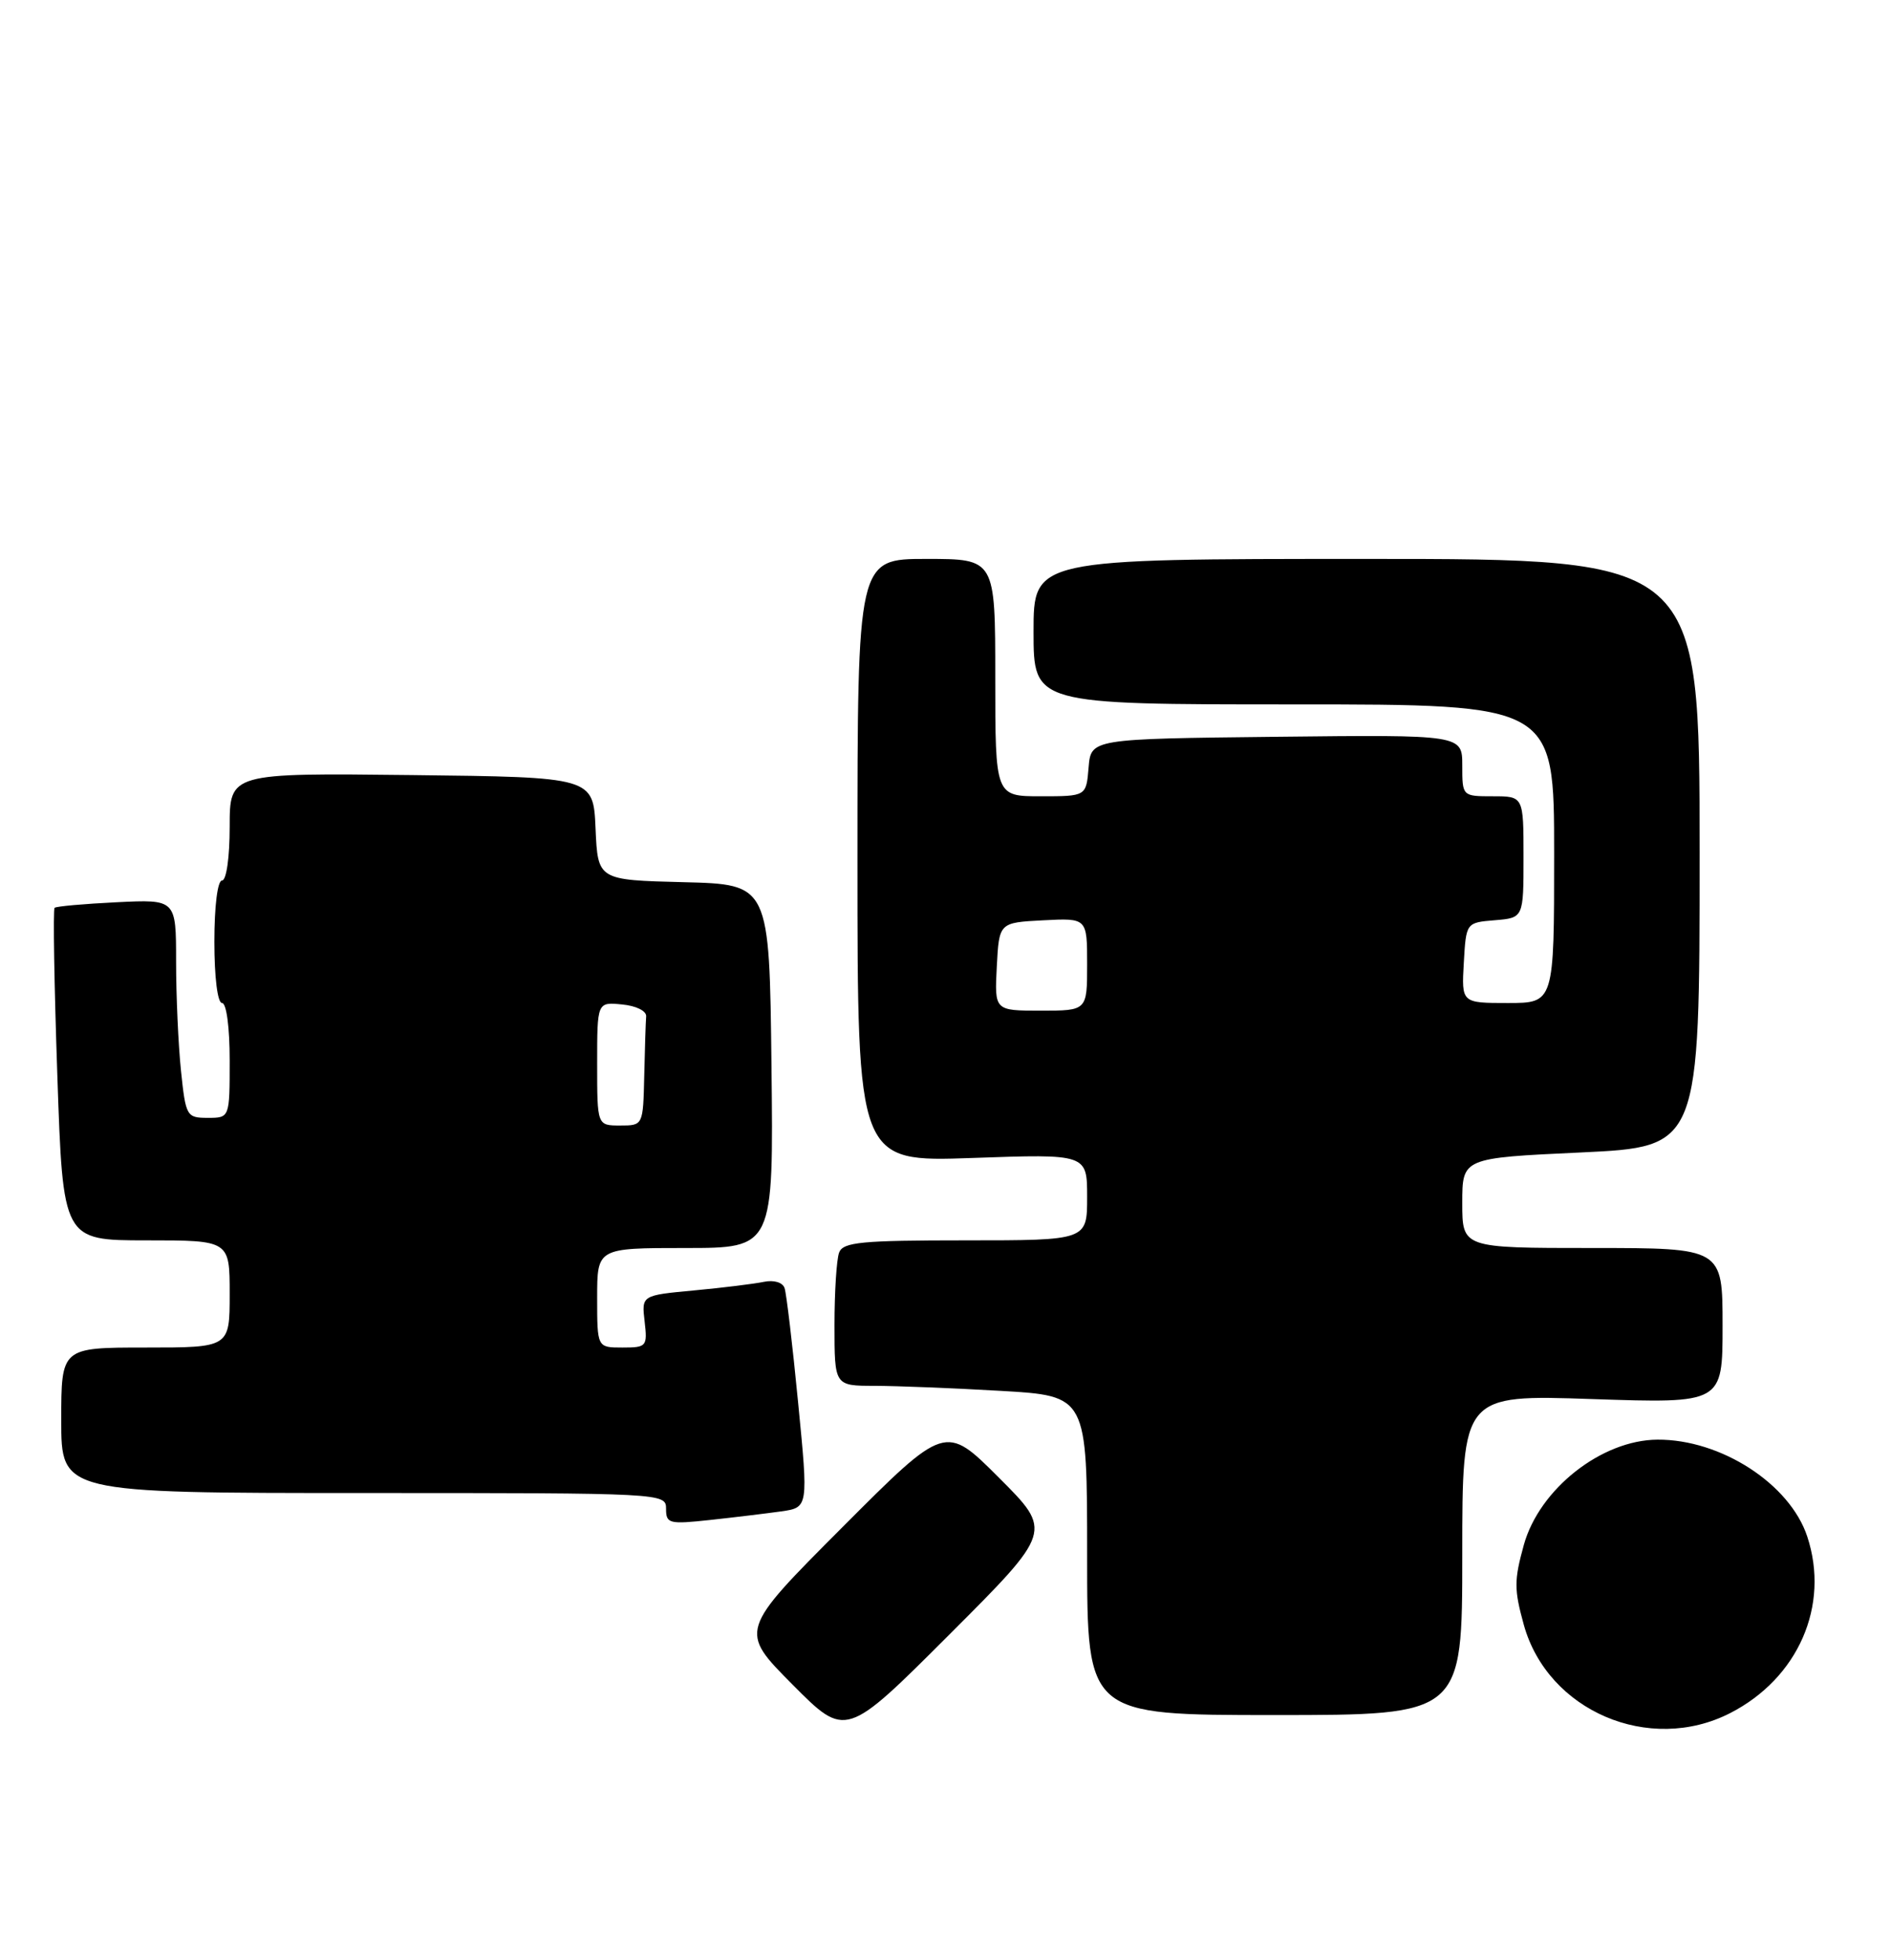 <?xml version="1.0" encoding="UTF-8" standalone="no"?>
<!DOCTYPE svg PUBLIC "-//W3C//DTD SVG 1.1//EN" "http://www.w3.org/Graphics/SVG/1.1/DTD/svg11.dtd" >
<svg xmlns="http://www.w3.org/2000/svg" xmlns:xlink="http://www.w3.org/1999/xlink" version="1.1" viewBox="0 0 247 256">
 <g >
 <path fill="currentColor"
d=" M 130.48 193.00 C 123.48 185.99 123.48 185.99 110.01 199.49 C 96.54 212.99 96.54 212.99 103.50 220.00 C 110.47 227.02 110.47 227.02 123.98 213.51 C 137.49 200.00 137.49 200.00 130.48 193.00 Z  M 225.98 223.75 C 234.88 219.20 239.04 209.70 236.06 200.68 C 233.79 193.81 224.78 187.98 216.50 188.03 C 209.20 188.07 201.07 194.47 199.04 201.78 C 197.76 206.42 197.76 207.58 199.04 212.22 C 202.17 223.47 215.43 229.14 225.98 223.75 Z  M 191.00 203.08 C 191.00 182.15 191.00 182.15 208.00 182.73 C 225.00 183.30 225.00 183.30 225.00 173.15 C 225.00 163.00 225.00 163.00 208.00 163.00 C 191.00 163.00 191.00 163.00 191.00 157.12 C 191.00 151.24 191.00 151.24 206.50 150.52 C 222.00 149.79 222.00 149.79 222.00 111.39 C 222.00 73.00 222.00 73.00 178.50 73.00 C 135.00 73.00 135.00 73.00 135.00 82.50 C 135.00 92.00 135.00 92.00 169.00 92.00 C 203.00 92.00 203.00 92.00 203.00 111.50 C 203.00 131.00 203.00 131.00 196.95 131.00 C 190.90 131.00 190.90 131.00 191.20 125.75 C 191.50 120.50 191.50 120.50 195.25 120.19 C 199.00 119.88 199.00 119.88 199.00 111.94 C 199.00 104.00 199.00 104.00 195.00 104.00 C 191.00 104.00 191.00 104.00 191.00 99.98 C 191.00 95.96 191.00 95.96 166.75 96.23 C 142.50 96.50 142.50 96.50 142.19 100.25 C 141.88 104.00 141.88 104.00 135.94 104.00 C 130.00 104.00 130.00 104.00 130.00 88.50 C 130.00 73.00 130.00 73.00 121.00 73.00 C 112.00 73.00 112.00 73.00 112.00 112.39 C 112.00 151.77 112.00 151.77 127.00 151.24 C 142.00 150.71 142.00 150.71 142.00 156.35 C 142.00 162.00 142.00 162.00 126.11 162.00 C 112.54 162.00 110.13 162.23 109.61 163.58 C 109.27 164.45 109.00 168.73 109.00 173.08 C 109.00 181.00 109.00 181.00 114.25 181.00 C 117.14 181.01 124.56 181.30 130.75 181.66 C 142.00 182.31 142.00 182.31 142.00 203.15 C 142.00 224.00 142.00 224.00 166.50 224.00 C 191.00 224.00 191.00 224.00 191.00 203.08 Z  M 102.04 197.40 C 105.59 196.89 105.59 196.89 104.25 183.20 C 103.52 175.66 102.72 168.93 102.48 168.23 C 102.23 167.49 101.09 167.15 99.77 167.42 C 98.52 167.68 94.42 168.19 90.65 168.54 C 83.80 169.18 83.80 169.18 84.20 172.59 C 84.58 175.86 84.46 176.00 81.30 176.00 C 78.00 176.00 78.00 176.00 78.00 169.50 C 78.00 163.00 78.00 163.00 89.52 163.00 C 101.04 163.00 101.04 163.00 100.77 139.25 C 100.50 115.50 100.50 115.50 89.29 115.22 C 78.09 114.94 78.09 114.94 77.79 108.22 C 77.50 101.50 77.50 101.50 53.75 101.23 C 30.00 100.96 30.00 100.96 30.00 107.98 C 30.00 111.99 29.57 115.00 29.00 115.00 C 28.42 115.00 28.00 118.33 28.00 123.00 C 28.00 127.67 28.42 131.00 29.00 131.00 C 29.58 131.00 30.00 134.17 30.00 138.50 C 30.00 146.00 30.00 146.00 27.14 146.00 C 24.38 146.00 24.26 145.80 23.64 139.85 C 23.29 136.47 23.00 130.05 23.00 125.58 C 23.00 117.46 23.00 117.46 15.25 117.84 C 10.99 118.05 7.33 118.37 7.13 118.57 C 6.92 118.76 7.08 128.61 7.49 140.46 C 8.22 162.00 8.22 162.00 19.11 162.00 C 30.00 162.00 30.00 162.00 30.00 169.00 C 30.00 176.00 30.00 176.00 19.00 176.00 C 8.00 176.00 8.00 176.00 8.00 185.50 C 8.00 195.00 8.00 195.00 47.50 195.00 C 86.79 195.00 87.00 195.01 87.00 197.07 C 87.00 199.00 87.40 199.10 92.75 198.52 C 95.91 198.18 100.09 197.67 102.04 197.40 Z  M 130.20 126.25 C 130.50 120.50 130.50 120.50 136.25 120.20 C 142.00 119.90 142.00 119.90 142.00 125.95 C 142.00 132.00 142.00 132.00 135.95 132.00 C 129.90 132.00 129.90 132.00 130.20 126.25 Z  M 78.00 138.94 C 78.00 130.87 78.00 130.87 81.25 131.19 C 83.09 131.36 84.46 132.04 84.40 132.75 C 84.34 133.44 84.23 136.93 84.15 140.50 C 84.00 147.00 84.00 147.00 81.00 147.00 C 78.00 147.00 78.00 147.00 78.00 138.94 Z "/>
</g>
</svg>